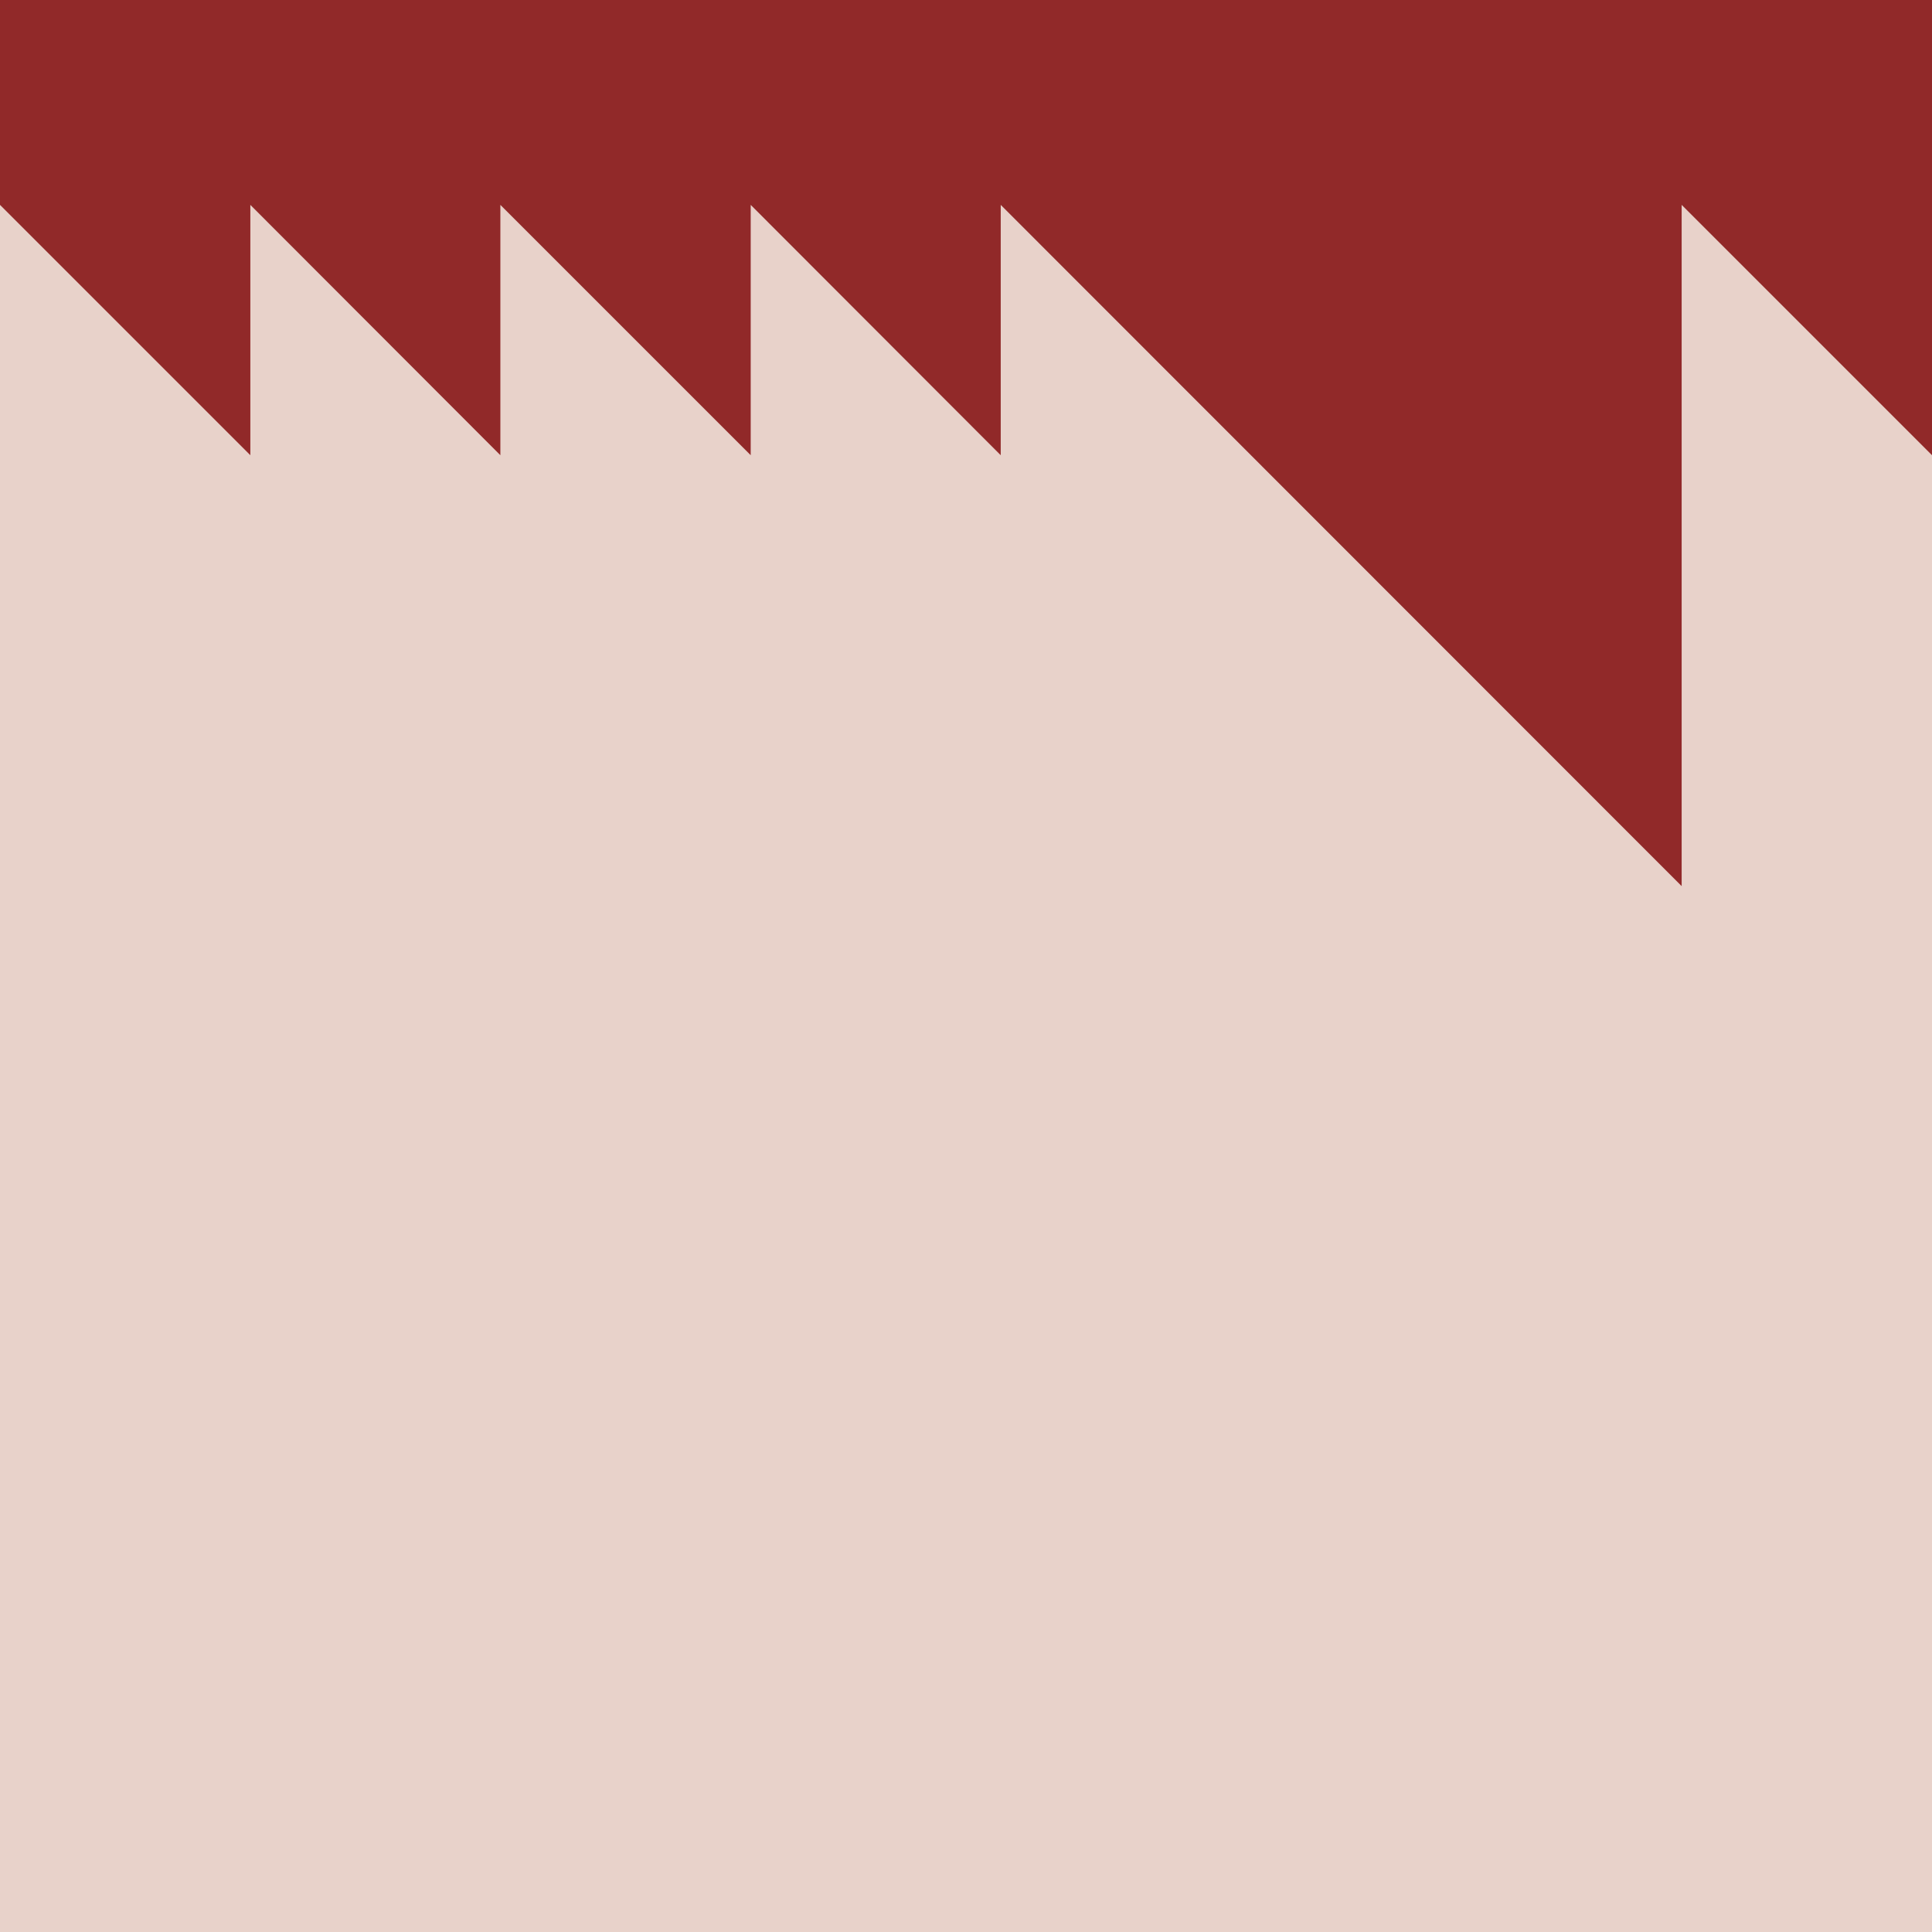 <svg xmlns="http://www.w3.org/2000/svg" viewBox="0 0 612 612"><defs><style>.cls-1{fill:#e8d2ca;}.cls-2{fill:#912929;}</style></defs><title>man_skin1_right_2</title><g id="Layer_2" data-name="Layer 2"><g id="Layer_1-2" data-name="Layer 1"><rect class="cls-1" width="612" height="612"/><polygon class="cls-2" points="0 0 0 64.9 79.3 144.2 79.3 64.9 158.5 144.2 158.5 64.9 237.8 144.2 237.8 64.9 317 144.2 317 64.9 532.7 280.7 532.7 64.9 612 144.2 612 64.9 612 0 0 0"/></g></g></svg>